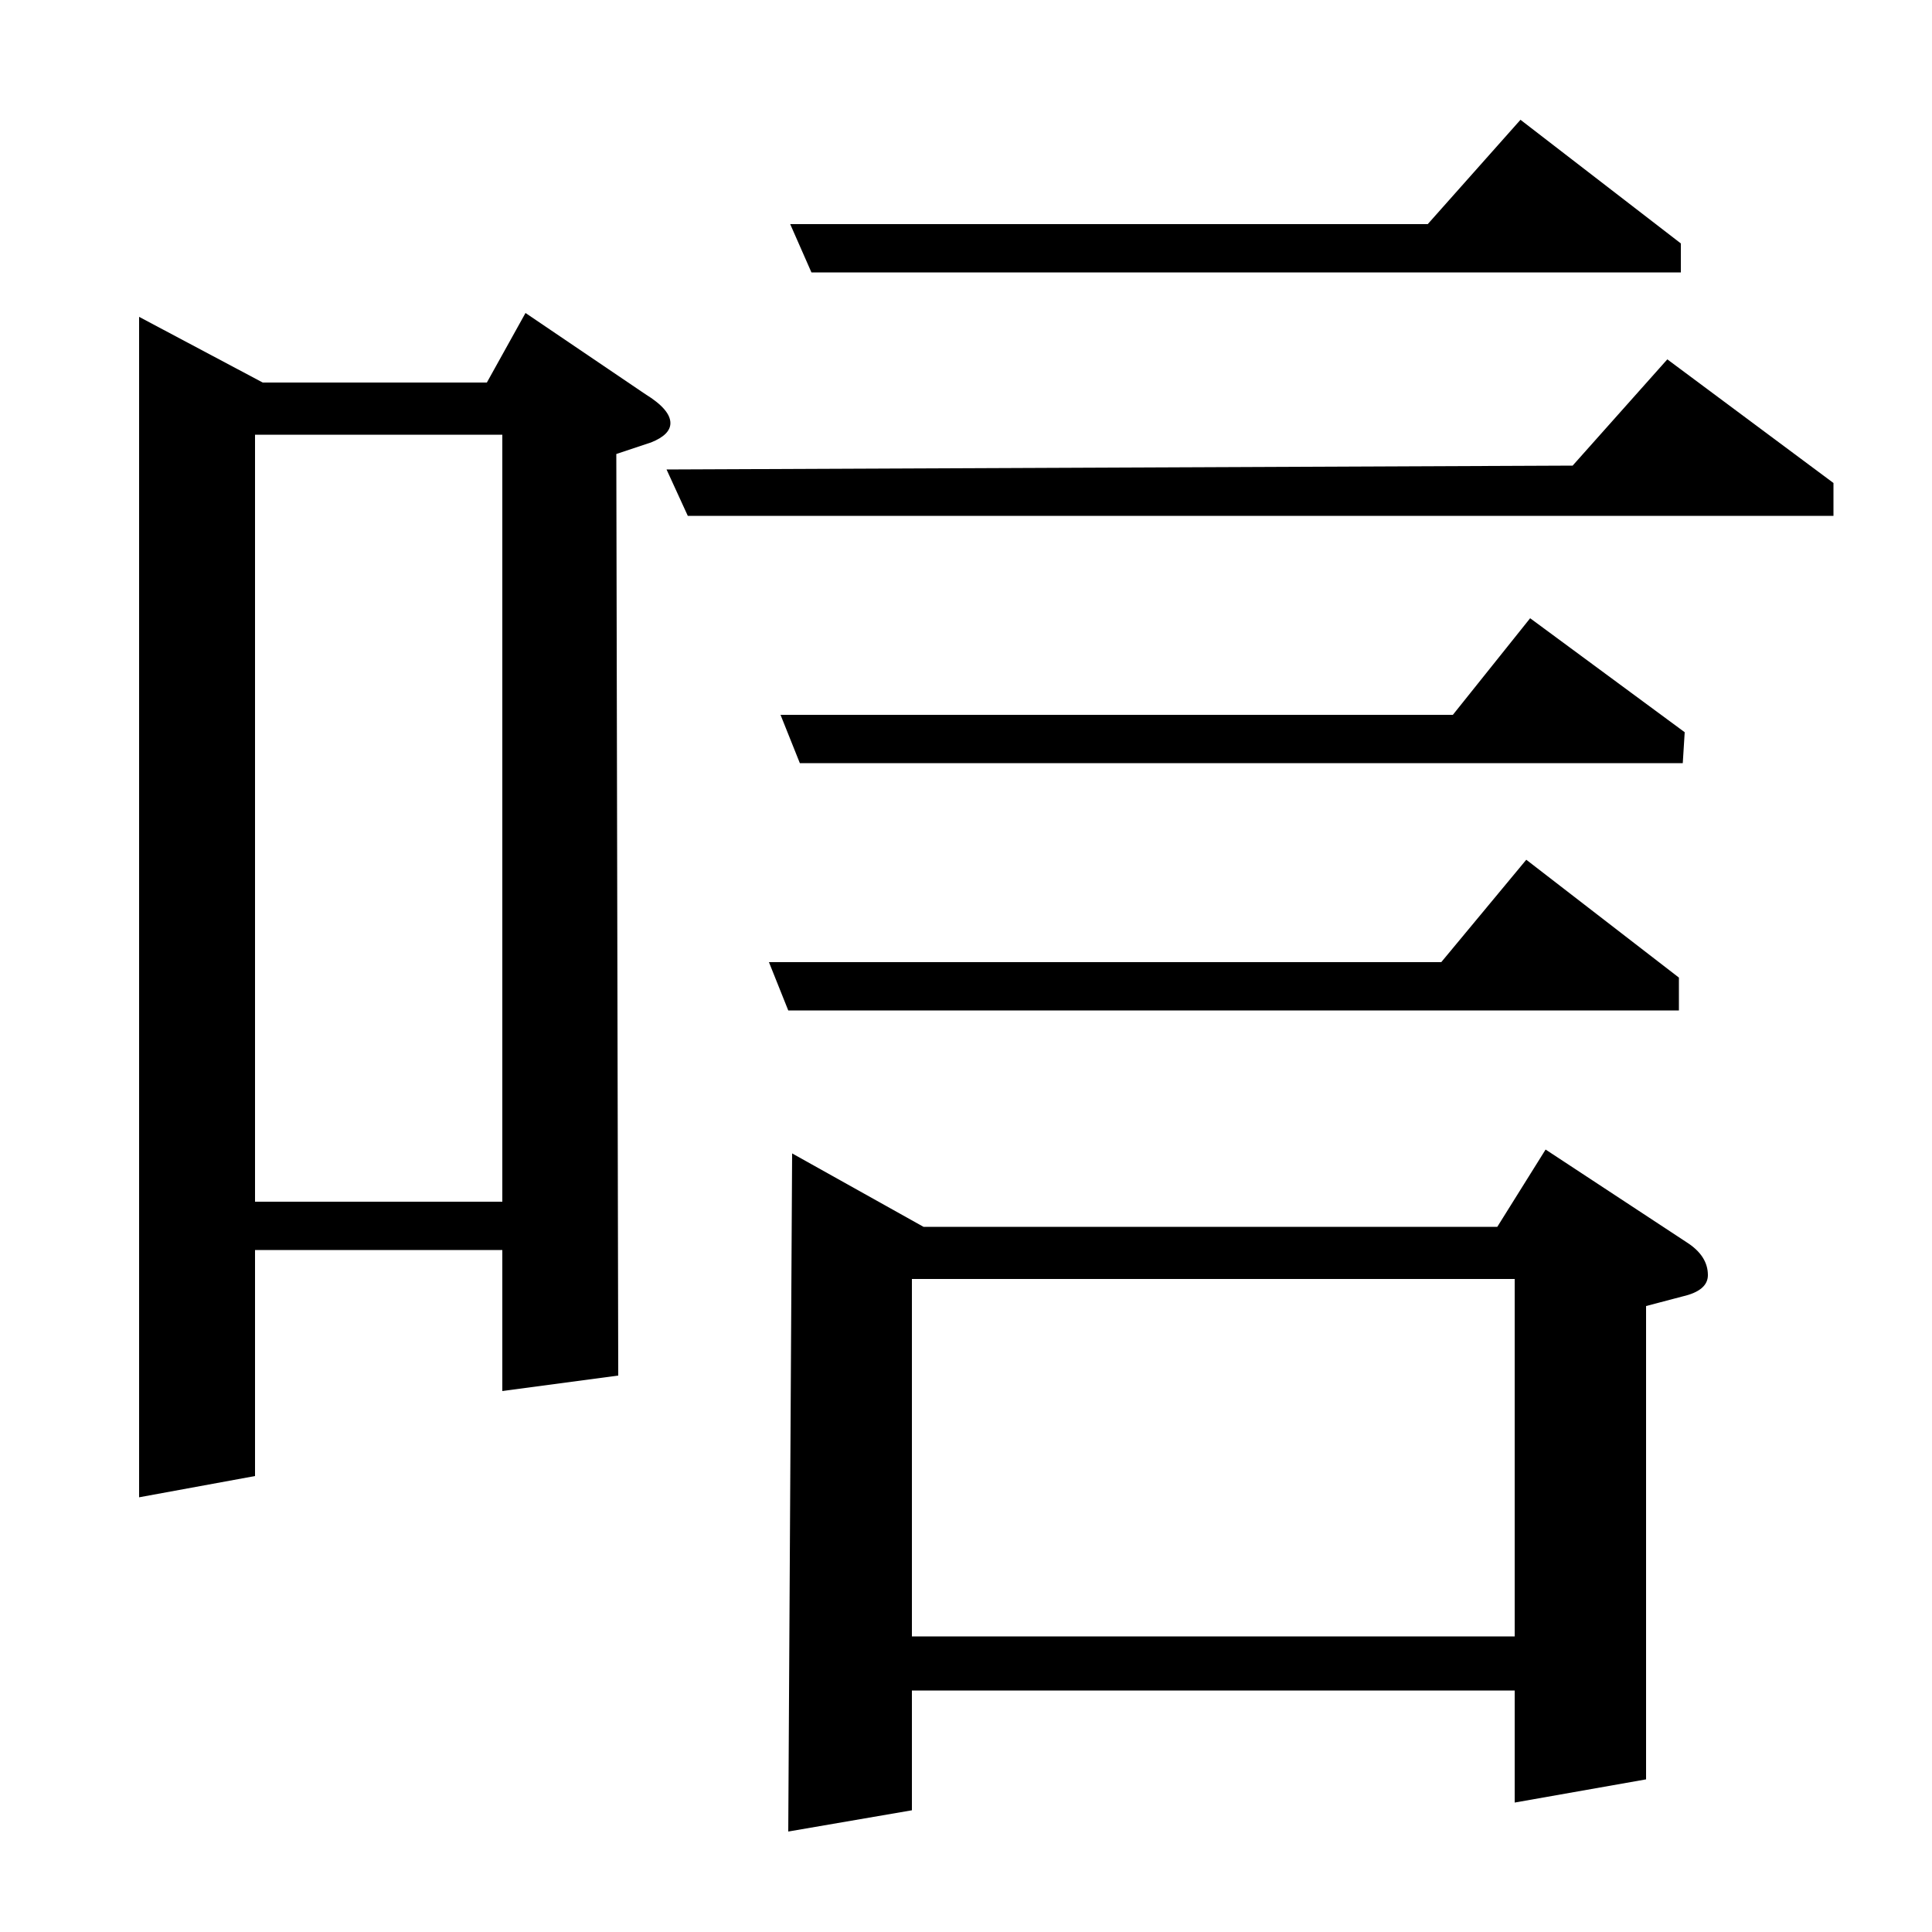 <?xml version="1.0" standalone="no"?>
<!DOCTYPE svg PUBLIC "-//W3C//DTD SVG 1.1//EN" "http://www.w3.org/Graphics/SVG/1.1/DTD/svg11.dtd" >
<svg xmlns="http://www.w3.org/2000/svg" xmlns:xlink="http://www.w3.org/1999/xlink" version="1.1" viewBox="0 -120 1000 1000">
  <g transform="matrix(1 0 0 -1 0 880)">
   <path fill="currentColor"
d="M72 225v611l64 -34h116l20 36l62 -42q13 -8 13 -15q0 -6 -10 -10l-18 -6l1 -477l-60 -8v73h-128v-117zM132 775v-397h128v397h-128zM356 733l-11 24l469 2l49 55l86 -64v-17h-593zM408 52l2 351l68 -38h297l25 40l73 -48q11 -7 11 -17q0 -8 -13 -11l-19 -5v-245l-68 -12
v58h-312v-62zM472 153h312v185h-312v-185zM408 477l-10 25h348l44 53l79 -61v-17h-461zM414 605l-10 25h348l40 50l80 -59l-1 -16h-457zM420 859l-11 25h330l48 54l83 -64v-15h-450z" />
  </g>

</svg>
